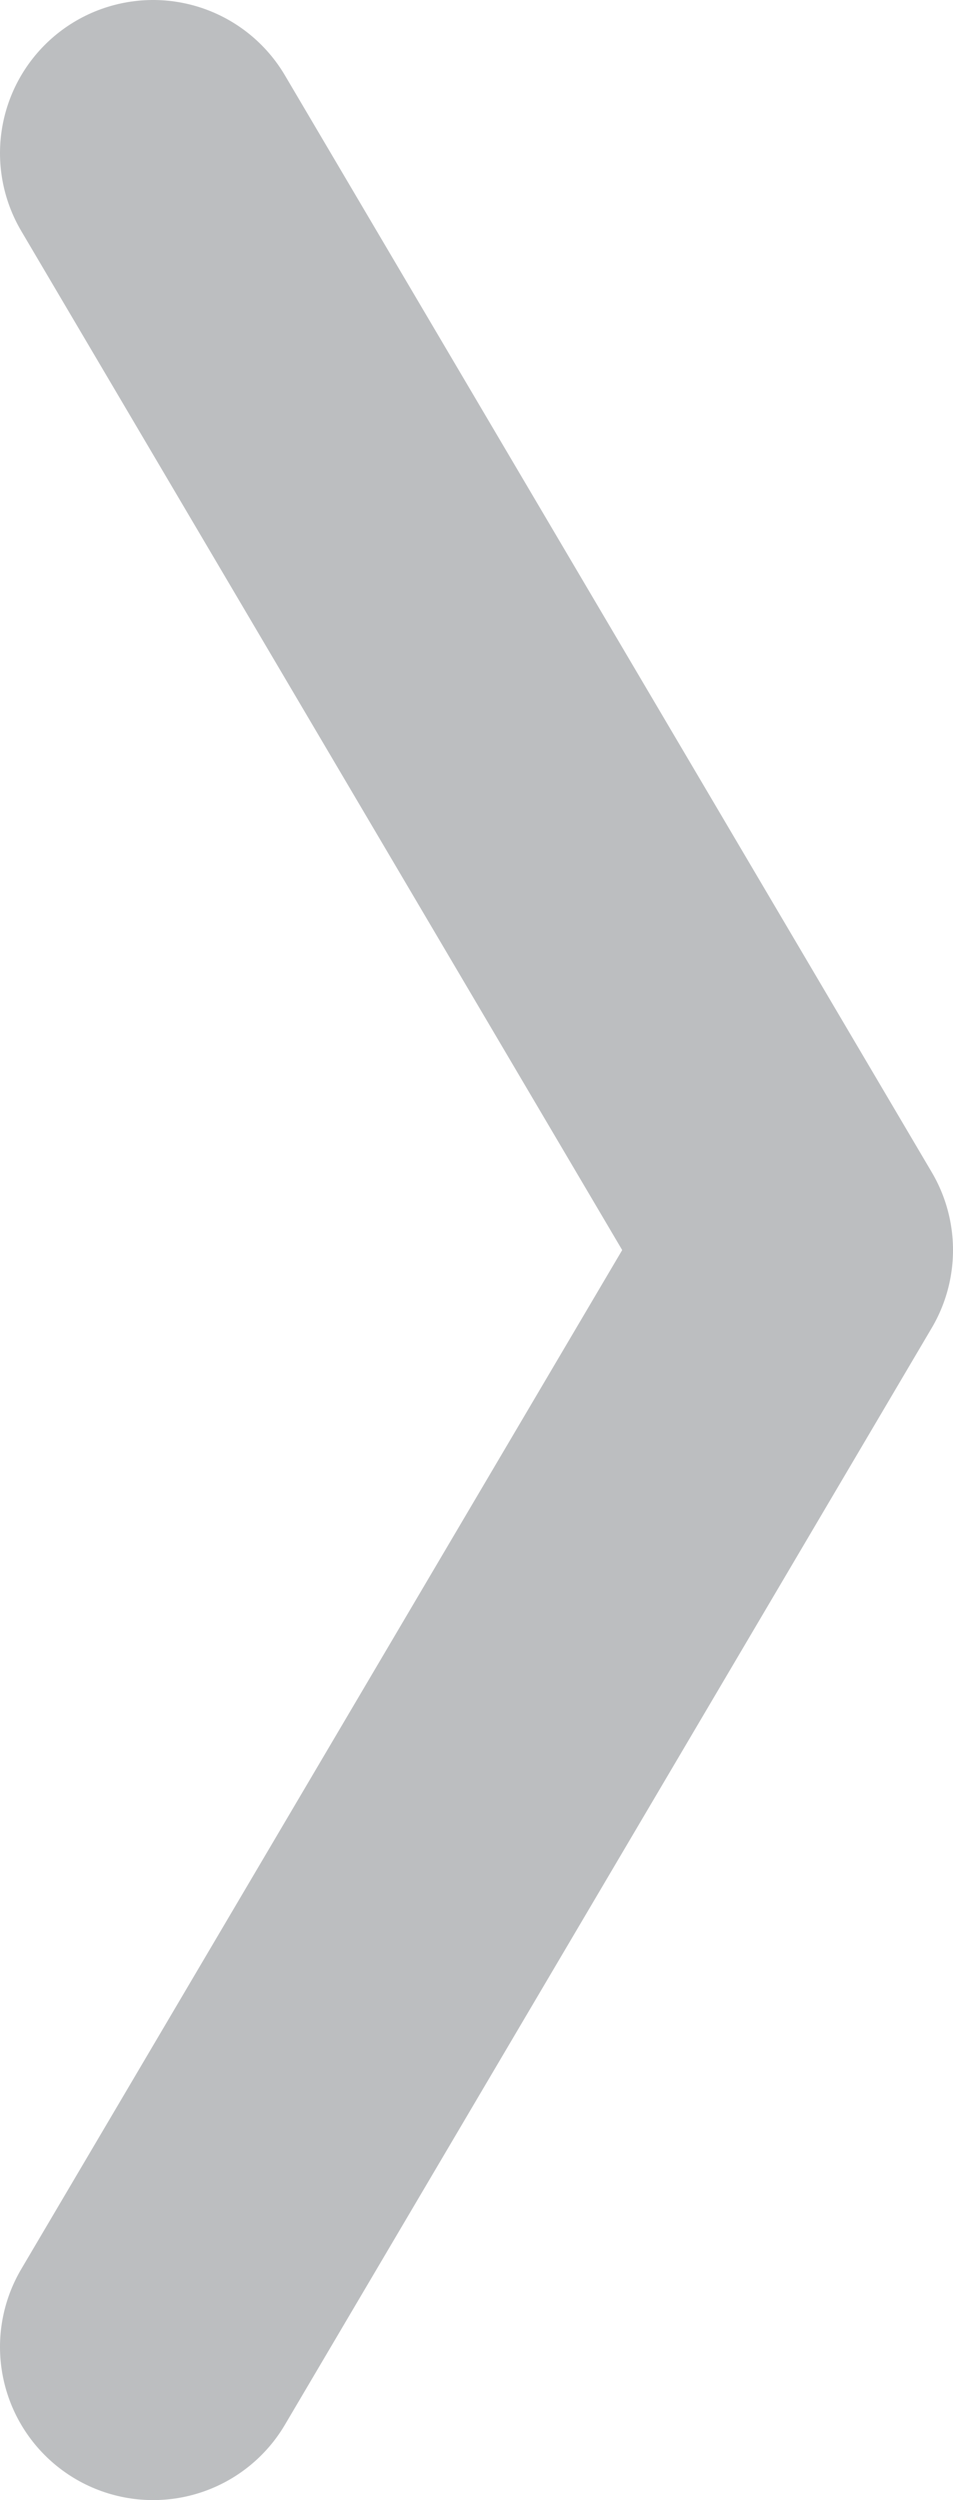 <svg xmlns="http://www.w3.org/2000/svg" version="1.1" viewBox="0.518 0.193 18.677 48.974" enable-background="new 0.518 0.193 18.677 48.974"><polyline id="arrow2" stroke-miterlimit="10" points="  3.518,3.193 16.195,24.68 3.518,46.166 " fill="none" stroke="#bcbec0" stroke-linejoin="round" stroke-linecap="round" stroke-width="6"/></svg>